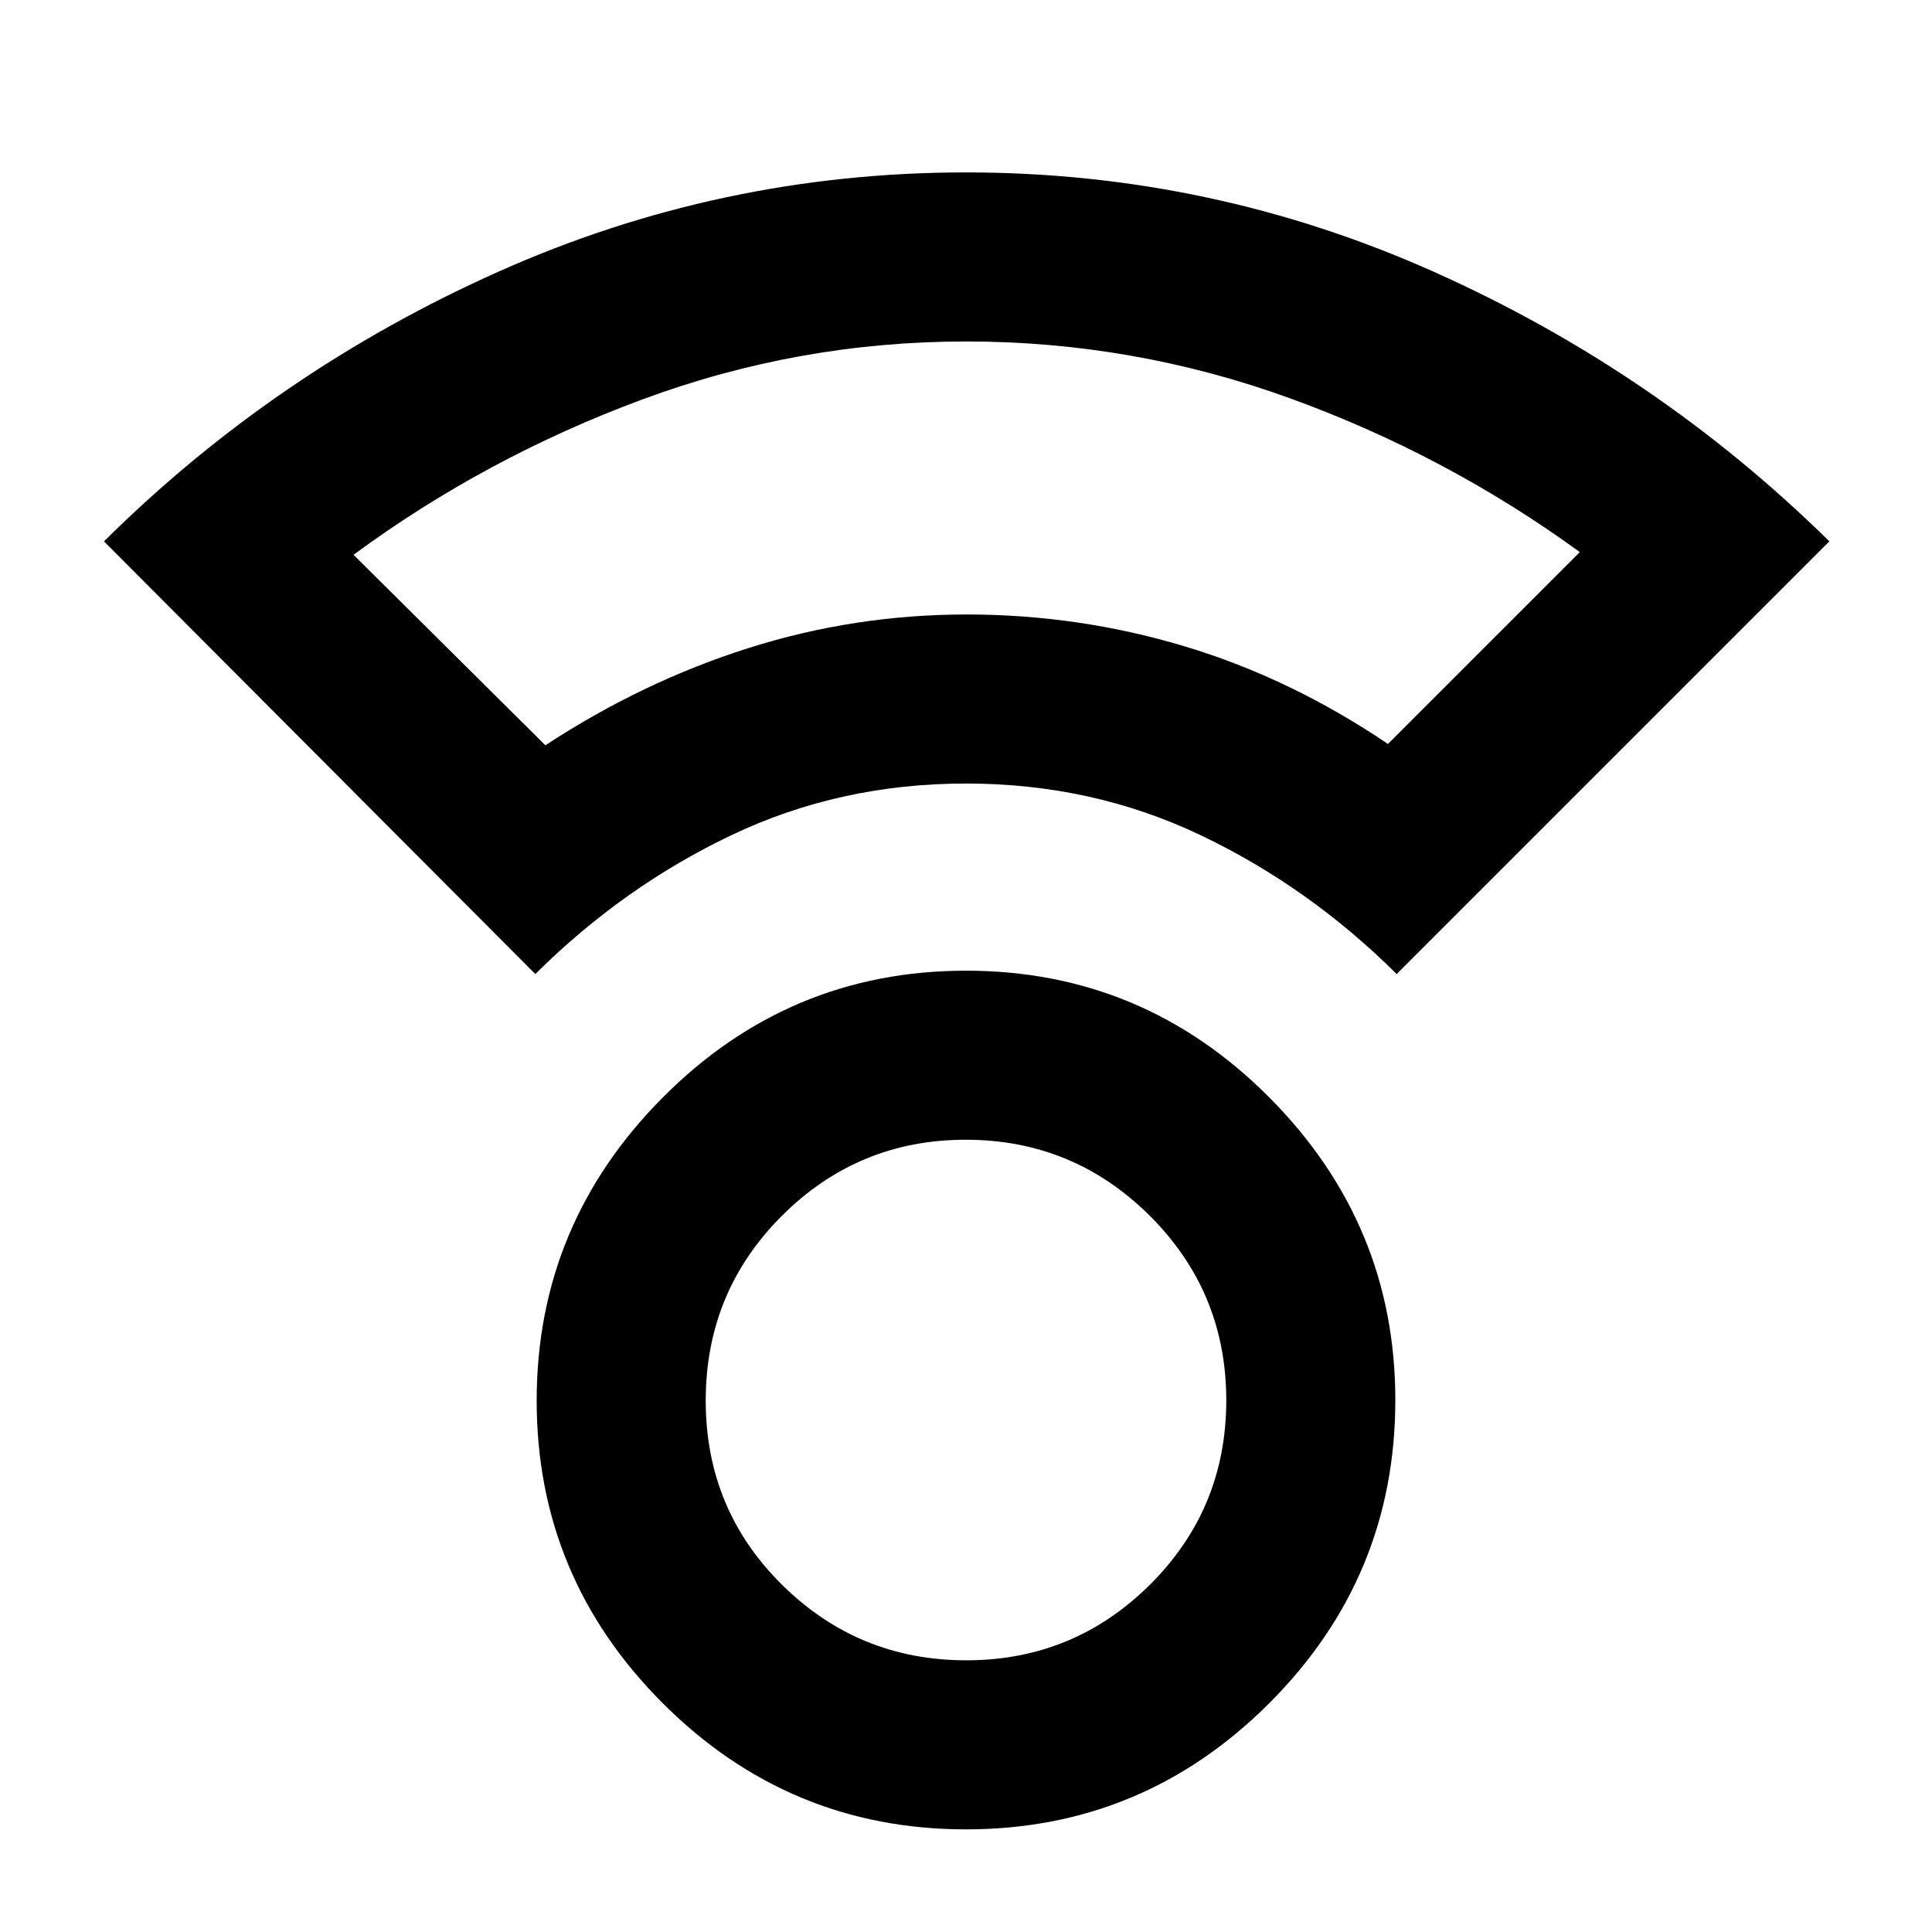 <svg xmlns="http://www.w3.org/2000/svg" height="40" viewBox="0 -960 960 960" width="40"><path d="M480-51q-88 0-150.67-62.67-62.66-62.66-62.66-150.33 0-87.67 62.66-150.67 62.67-63 150.67-63 88 0 150.67 62.94 62.66 62.94 62.66 150.4 0 88-62.66 150.66Q568-51 480-51Zm.12-84q53.55 0 91.38-37.68 37.83-37.67 37.83-91.5 0-53.82-37.95-91.65-37.95-37.84-91.5-37.84t-91.38 37.82q-37.83 37.81-37.83 91.83 0 54.02 37.95 91.52 37.95 37.5 91.5 37.5ZM266-476 51.67-691q85-84.33 195.61-133.83 110.62-49.5 232.72-49.5t232.72 49.5Q823.33-775.33 909-691L694-476q-43.67-43.41-97.5-69.04-53.83-25.63-116.5-25.63t-116.5 25.63Q309.67-519.41 266-476Zm5-113.67q48.33-31.66 100.97-48.33 52.64-16.67 108.34-16.67 55.69 0 108.36 15.84 52.66 15.83 101 48.5L785-685.67q-66.43-48.31-144.2-76.49-77.77-28.17-160.8-28.17-83.07 0-160.87 28.83-77.8 28.83-143.46 77.17L271-589.67Zm209-65Zm0 390.34Z"/></svg>
